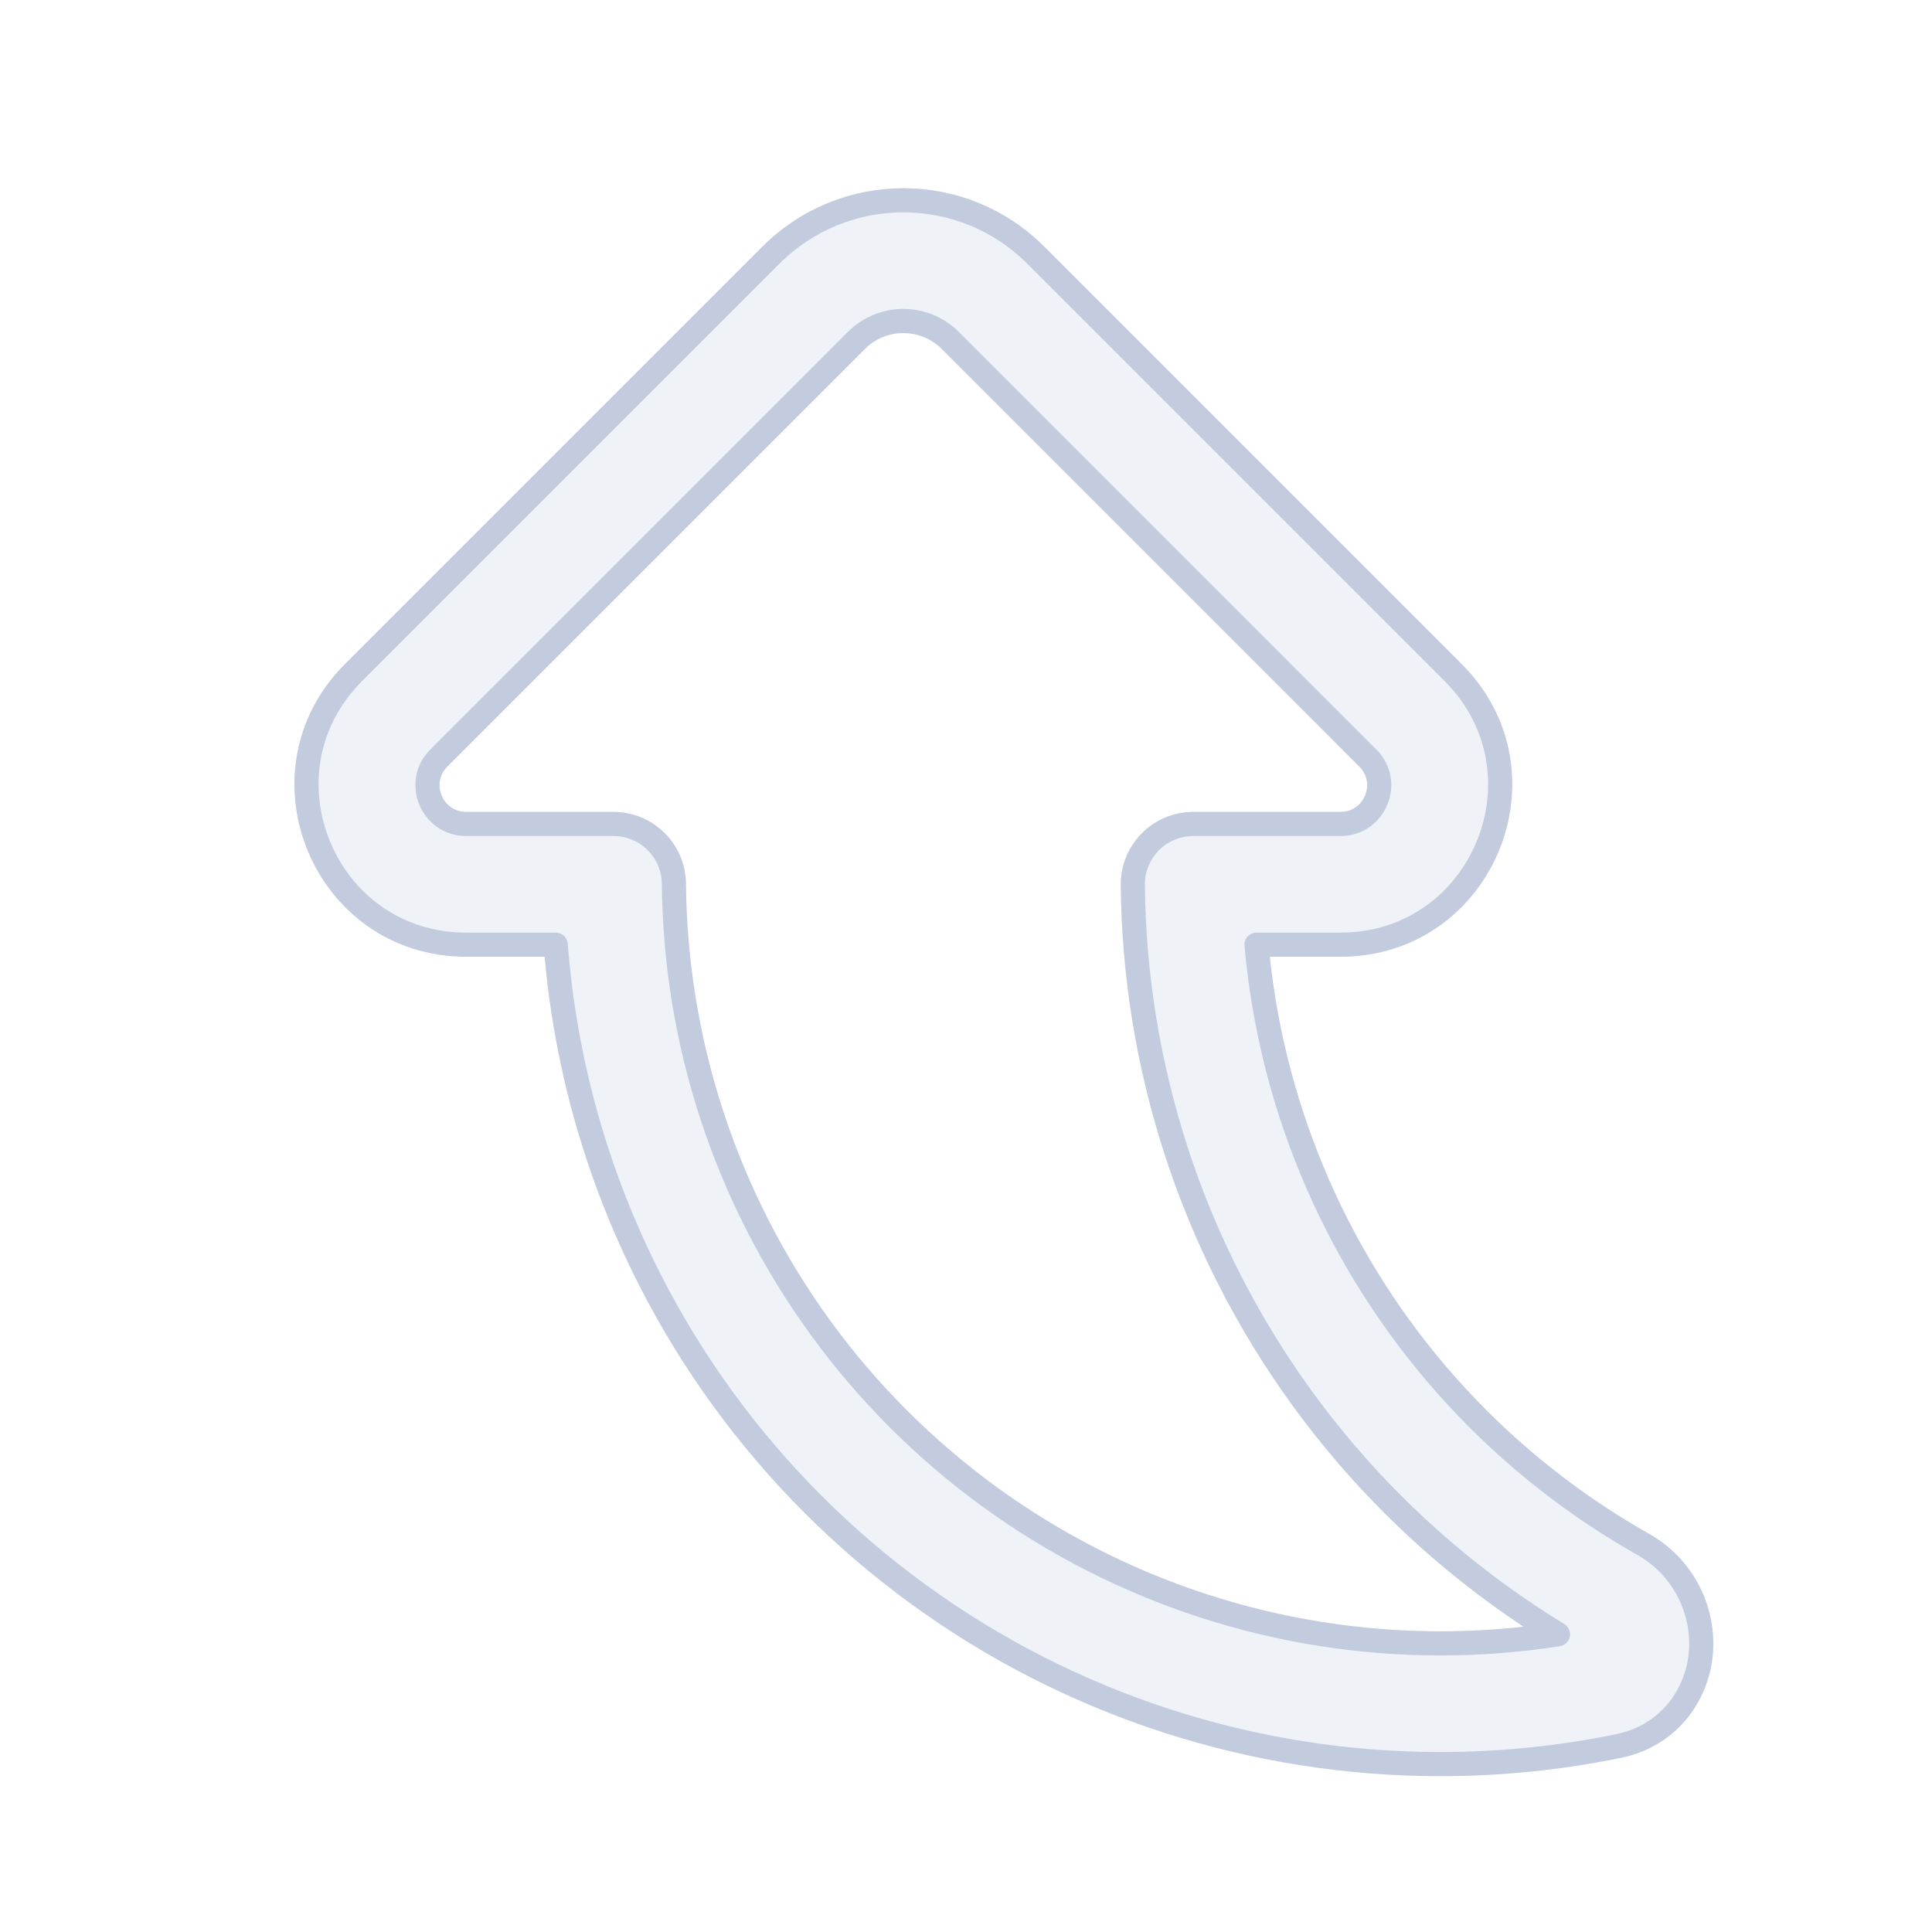 <svg width="80" height="80" viewBox="0 0 80 80" fill="none" xmlns="http://www.w3.org/2000/svg">
  <path fill-rule="evenodd" clip-rule="evenodd" d="M19.305 39.118C13.424 39.118 10.479 32.009 14.637 27.851L31.925 10.563C34.952 7.536 39.859 7.536 42.885 10.563L60.173 27.851C64.331 32.009 61.386 39.118 55.506 39.118H52.03C52.241 41.484 52.717 43.832 53.459 46.117C55.53 52.492 59.566 58.047 64.989 61.986C65.969 62.699 66.987 63.352 68.034 63.944C69.728 64.901 70.54 66.68 70.437 68.342C70.33 70.079 69.18 71.857 67.014 72.301C64.601 72.795 62.132 73.048 59.642 73.048C51.883 73.048 44.324 70.592 38.048 66.032C31.771 61.471 27.099 55.041 24.702 47.663C23.796 44.875 23.233 42.007 23.011 39.118L19.305 39.118ZM18.173 31.386C17.165 32.394 17.879 34.118 19.305 34.118H25.405C26.777 34.118 27.893 35.224 27.905 36.596C27.934 39.811 28.451 43.022 29.457 46.118C31.528 52.492 35.564 58.047 40.986 61.987C46.409 65.926 52.939 68.048 59.642 68.048C61.28 68.048 62.907 67.921 64.511 67.672C63.671 67.16 62.85 66.613 62.05 66.031C55.773 61.471 51.101 55.041 48.704 47.662C47.54 44.079 46.941 40.362 46.907 36.641C46.901 35.974 47.162 35.332 47.632 34.859C48.101 34.385 48.74 34.118 49.407 34.118H55.506C56.932 34.118 57.646 32.394 56.637 31.386L39.35 14.098C38.276 13.024 36.535 13.024 35.461 14.098L18.173 31.386Z" fill="#C2CCDE" fill-opacity="0.25" stroke="#C2CCDE" stroke-linecap="round" stroke-linejoin="round" />
</svg>